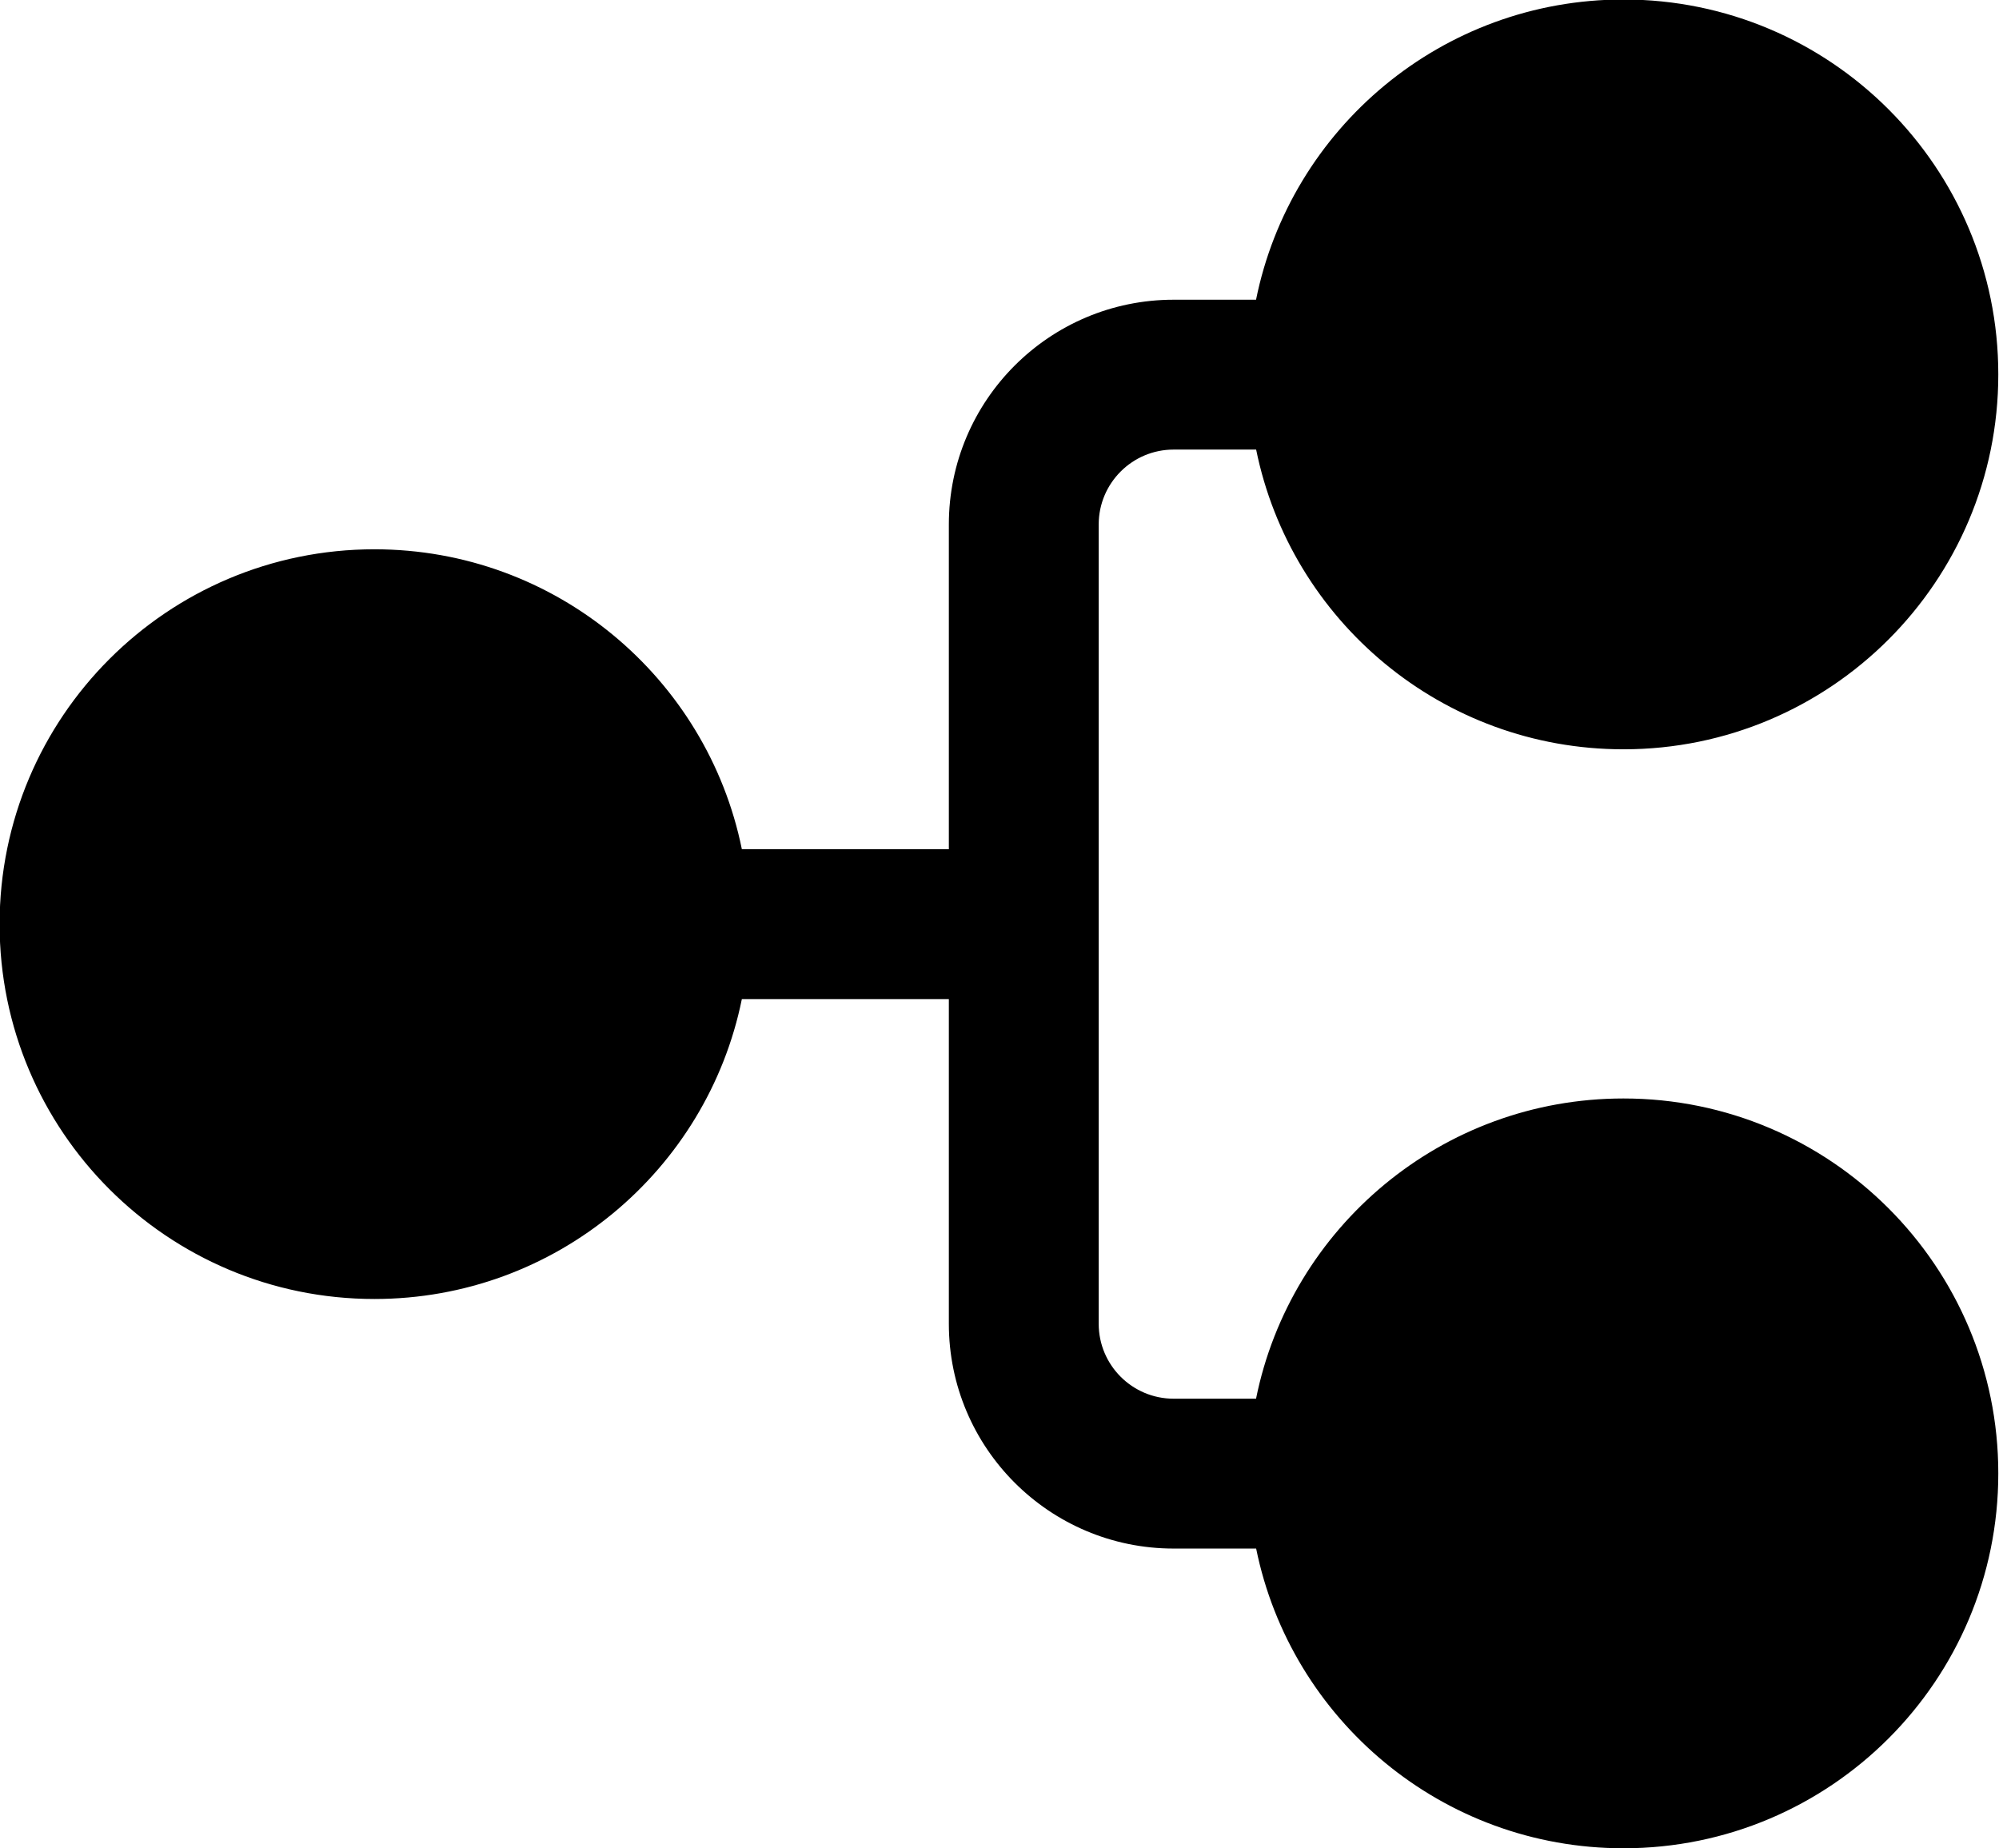 <svg xmlns="http://www.w3.org/2000/svg" fill="currentColor" viewBox="2 3 20.01 18.5">
<path d="M5.748 16.002C3.676 16.002 1.996 14.322 1.996 12.25C1.996 10.178 3.676 8.498 5.748 8.498C7.564 8.498 9.078 9.787 9.426 11.5H11.498V8.25C11.498 7.007 12.506 6 13.748 6H14.573C14.919 4.286 16.434 2.995 18.251 2.995C20.323 2.995 22.003 4.675 22.003 6.748C22.003 8.82 20.323 10.5 18.251 10.5C16.436 10.5 14.922 9.212 14.574 7.5H13.748C13.334 7.5 12.998 7.836 12.998 8.25V16.25C12.998 16.664 13.334 17 13.748 17H14.573C14.919 15.286 16.434 13.995 18.251 13.995C20.323 13.995 22.003 15.675 22.003 17.748C22.003 19.82 20.323 21.5 18.251 21.5C16.436 21.5 14.922 20.212 14.574 18.5H13.748C12.506 18.5 11.498 17.493 11.498 16.25V13H9.426C9.078 14.713 7.564 16.002 5.748 16.002Z"/>
</svg>